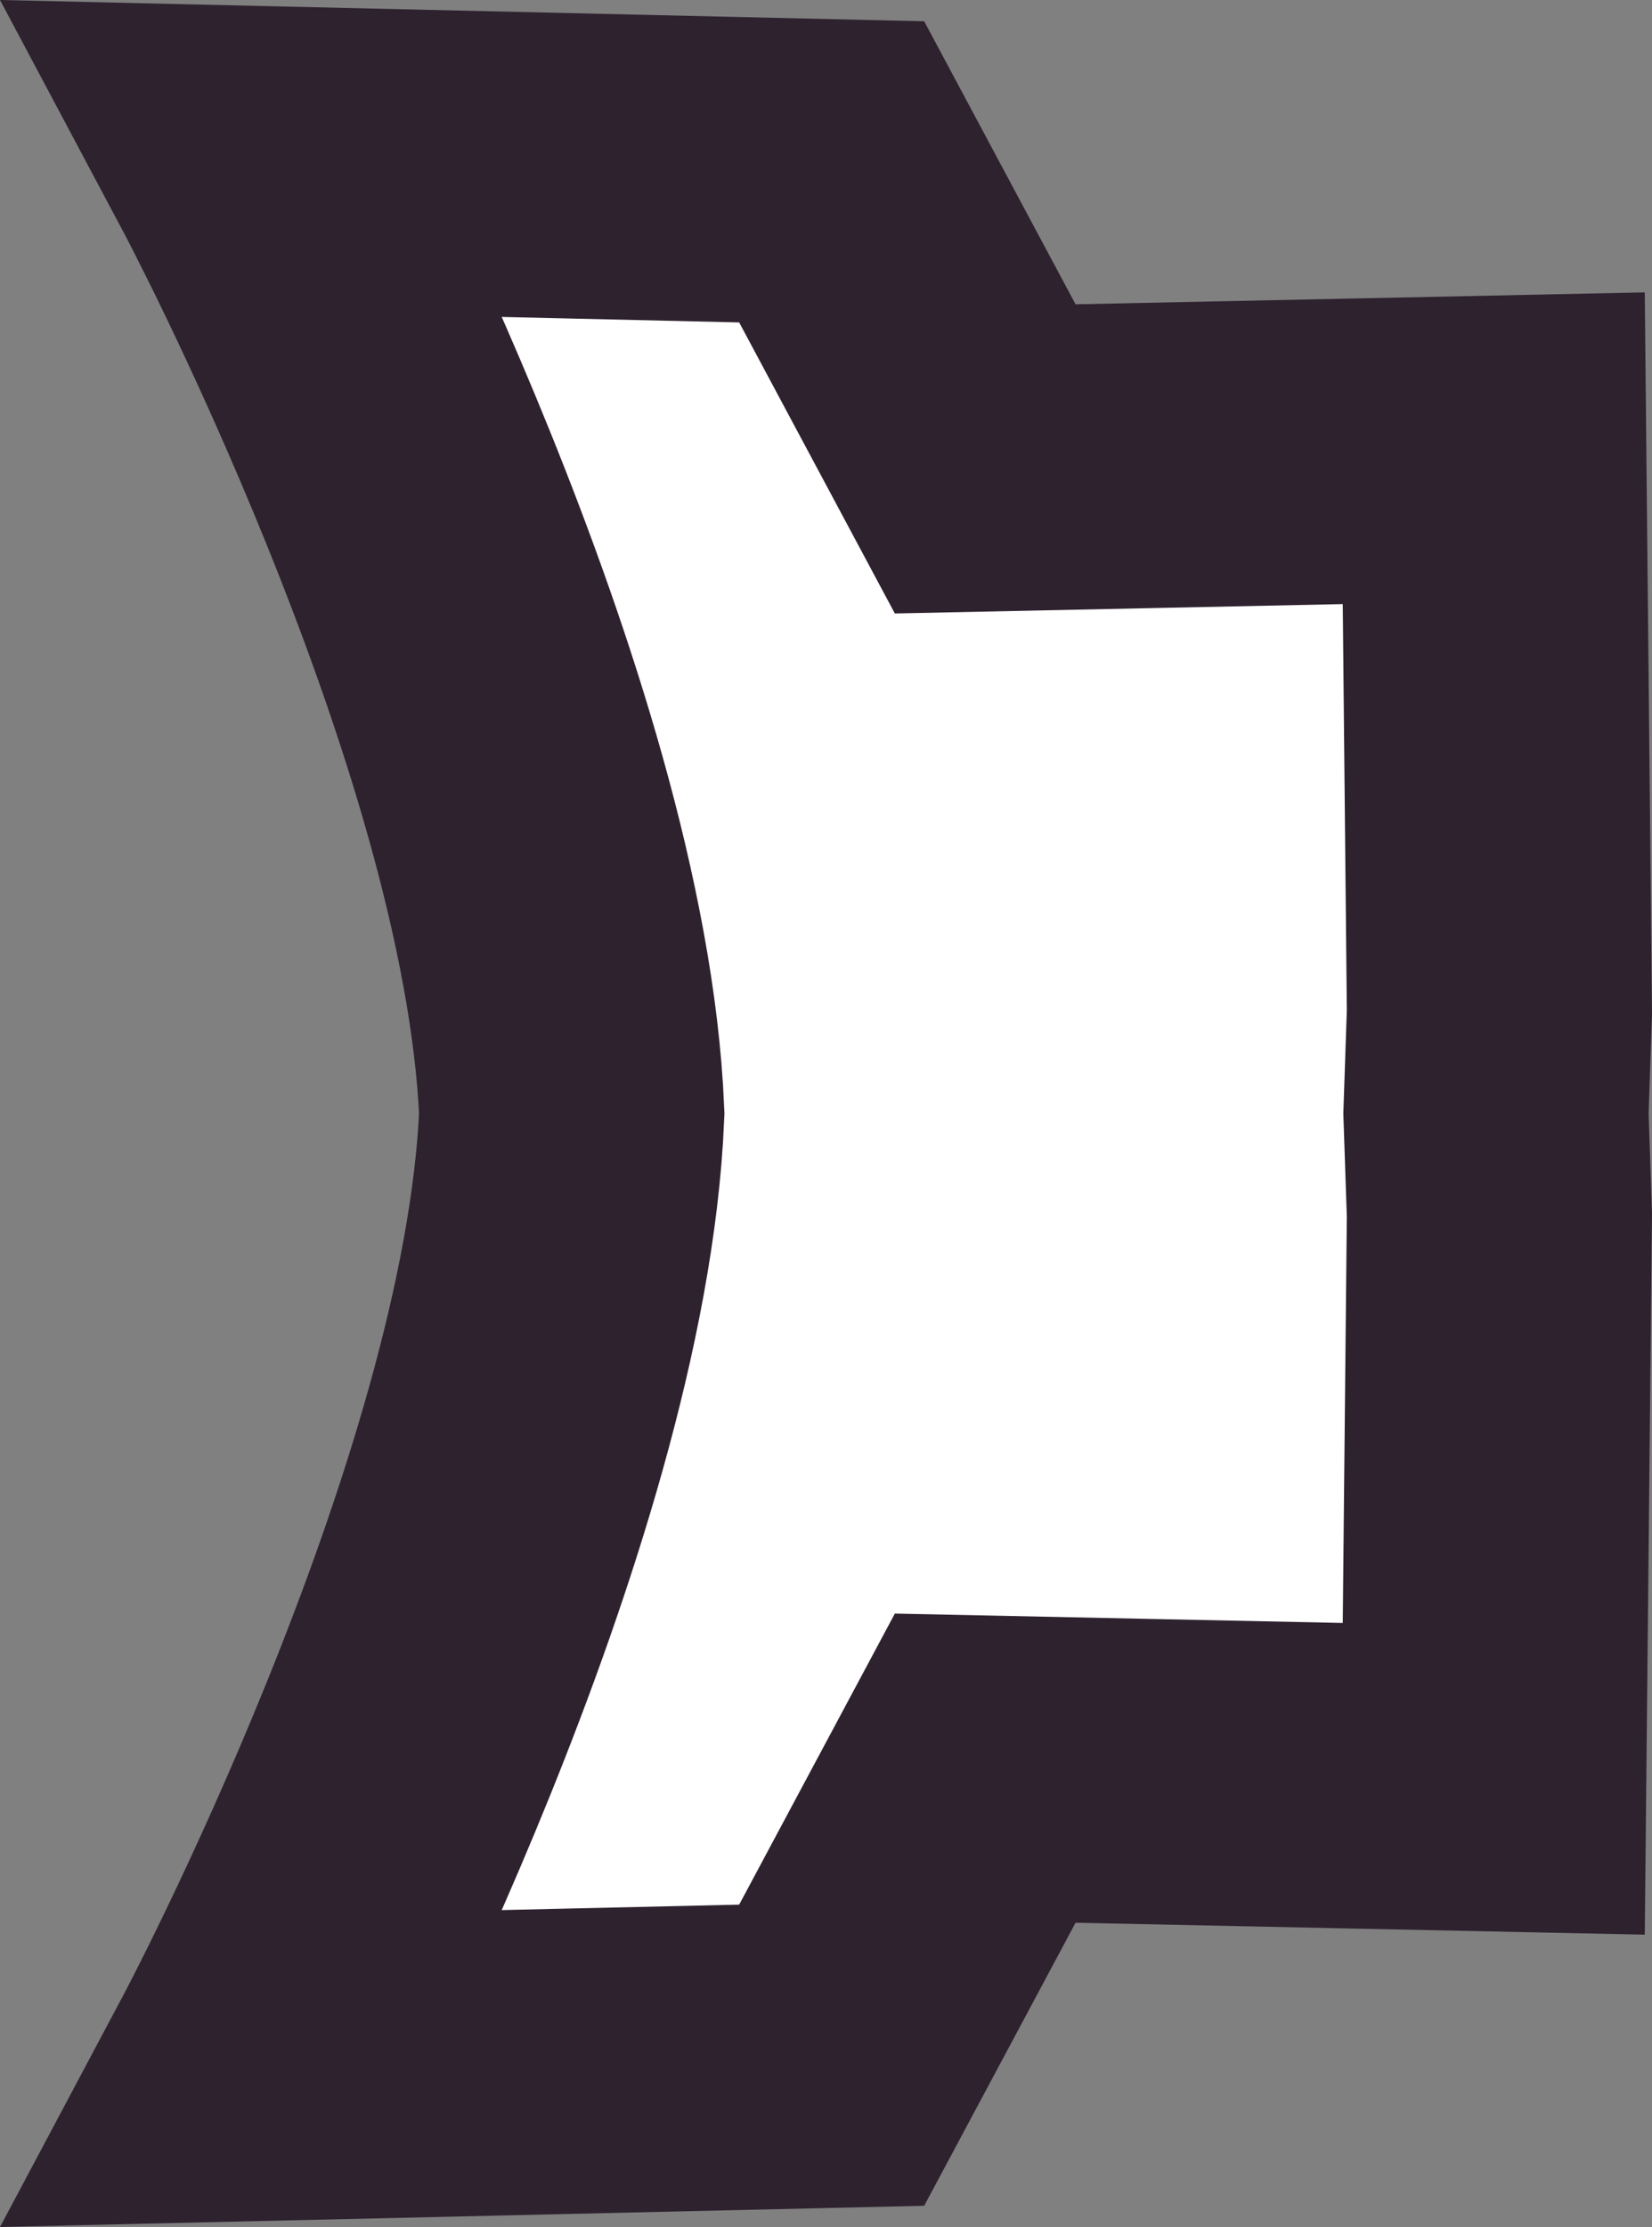 <?xml version="1.0" encoding="UTF-8" standalone="no"?>
<!-- Created with Inkscape (http://www.inkscape.org/) -->

<svg
   width="43.314"
   height="58.353"
   viewBox="0 0 43.314 58.353"
   version="1.1"
   id="svg1"
   inkscape:version="1.4 (86a8ad7, 2024-10-11)"
   sodipodi:docname="cluster_launcher.svg"
   xmlns:inkscape="http://www.inkscape.org/namespaces/inkscape"
   xmlns:sodipodi="http://sodipodi.sourceforge.net/DTD/sodipodi-0.dtd"
   xmlns="http://www.w3.org/2000/svg"
   xmlns:svg="http://www.w3.org/2000/svg">
  <rect x="0" y="0" width="43.314" height="58.353" fill="#808080" stroke="none"/>
  <sodipodi:namedview
     id="namedview1"
     pagecolor="#505050"
     bordercolor="#eeeeee"
     borderopacity="1"
     inkscape:showpageshadow="0"
     inkscape:pageopacity="0"
     inkscape:pagecheckerboard="0"
     inkscape:deskcolor="#505050"
     inkscape:document-units="px"
     inkscape:zoom="8.2142635"
     inkscape:cx="-4.0782719"
     inkscape:cy="48.756654"
     inkscape:window-width="1920"
     inkscape:window-height="1017"
     inkscape:window-x="-8"
     inkscape:window-y="-8"
     inkscape:window-maximized="1"
     inkscape:current-layer="layer1" />
  <defs
     id="defs1">
    <inkscape:path-effect
       effect="mirror_symmetry"
       start_point="34.677,68.772"
       end_point="77.991,68.772"
       center_point="56.334,68.772"
       id="path-effect1"
       is_visible="true"
       lpeversion="1.2"
       lpesatellites=""
       mode="horizontal"
       discard_orig_path="false"
       fuse_paths="true"
       oposite_fuse="false"
       split_items="false"
       split_open="false"
       link_styles="false" />
  </defs>
  <g
     inkscape:label="Layer 1"
     inkscape:groupmode="layer"
     id="layer1"
     transform="translate(-34.677,-39.596)">
    <path
       style="fill:#ffffff;fill-opacity:1;stroke:#2e222f;stroke-width:8;stroke-linecap:round;stroke-dasharray:none"
       d="m 41.422,43.752 c 0,0 7.815,14.675 8.246,25.02 -0.431,10.345 -8.246,25.021 -8.246,25.021 l 15.061,-0.346 4.025,-7.521 13.334,0.279 0.148,-14.777 -0.09,-2.656 0.09,-2.654 -0.148,-14.777 -13.334,0.279 -4.025,-7.521 z"
       id="path5"
       sodipodi:nodetypes="sccccccss"
       inkscape:path-effect="#path-effect1"
       inkscape:original-d="m 49.685868,67.854142 c 0.02575,10.370157 -8.263948,25.938171 -8.263948,25.938171 l 15.061243,-0.344688 4.025305,-7.521063 13.333044,0.278494 0.148126,-14.777581 -0.221849,-6.578384 c 0,0 -24.094738,-2.155704 -24.081924,3.005051 z" />
  </g>
</svg>
